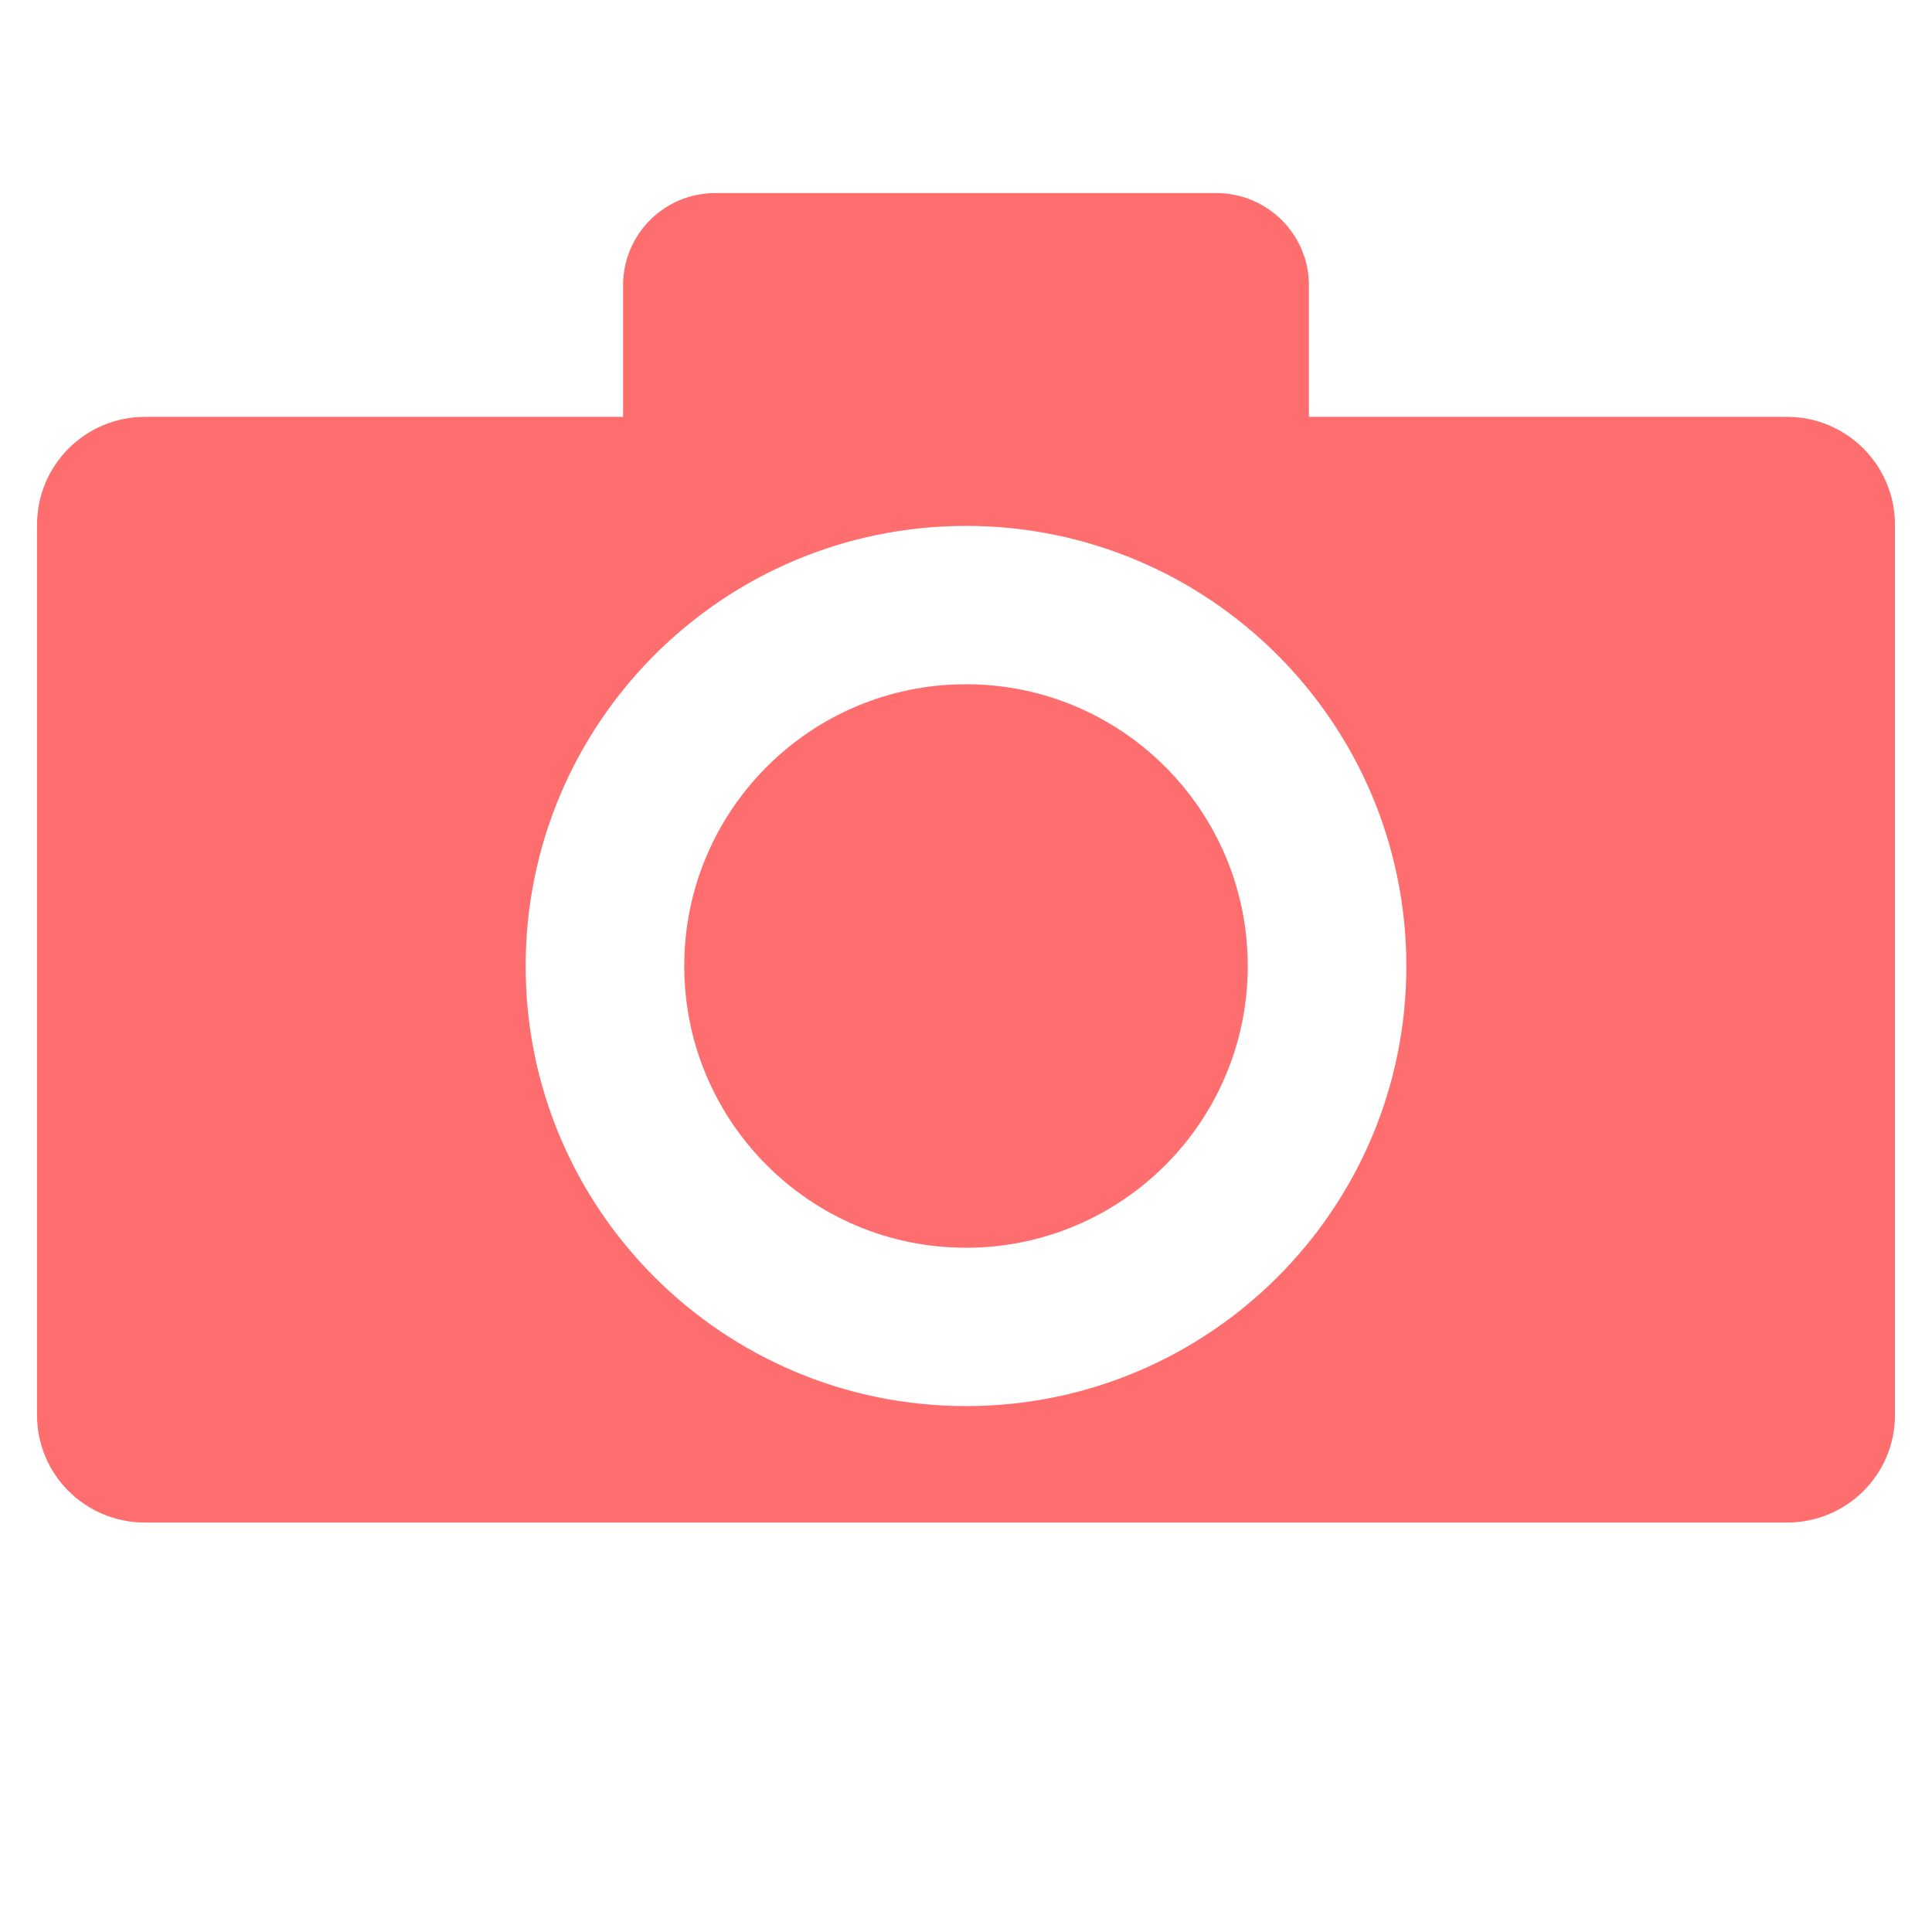 <?xml version="1.0" encoding="utf-8"?>
<!-- Generator: Adobe Illustrator 17.0.0, SVG Export Plug-In . SVG Version: 6.00 Build 0)  -->
<!DOCTYPE svg PUBLIC "-//W3C//DTD SVG 1.1//EN" "http://www.w3.org/Graphics/SVG/1.1/DTD/svg11.dtd">
<svg version="1.1"
	 id="svg16168" xmlns:rdf="http://www.w3.org/1999/02/22-rdf-syntax-ns#" xmlns:dc="http://purl.org/dc/elements/1.1/" xmlns:sodipodi="http://sodipodi.sourceforge.net/DTD/sodipodi-0.dtd" xmlns:inkscape="http://www.inkscape.org/namespaces/inkscape" xmlns:cc="http://creativecommons.org/ns#" xmlns:svg="http://www.w3.org/2000/svg" sodipodi:docbase="/home/jimmac/src/cvs/tango-icon-theme/scalable/mimetypes" inkscape:version="0.46" sodipodi:version="0.32" sodipodi:docname="image-x-generic.svg" inkscape:output_extension="org.inkscape.output.svg.inkscape"
	 xmlns="http://www.w3.org/2000/svg" xmlns:xlink="http://www.w3.org/1999/xlink" x="0px" y="0px" width="48px" height="48px"
	 viewBox="0 0 48 48" enable-background="new 0 0 48 48" xml:space="preserve">
<path opacity="0.75" fill="#FF3E3E" enable-background="new    " d="M44.4,10.357H32.52v-3.27c0-1.26-1.03-2.29-2.3-2.29H17.77
	c-1.27,0-2.29,1.03-2.29,2.29v3.27H3.6c-1.48,0-2.68,1.2-2.68,2.68v22.12c0,1.48,1.2,2.67,2.68,2.67h40.8
	c1.48,0,2.68-1.19,2.68-2.67v-22.12C47.08,11.557,45.88,10.357,44.4,10.357z M24,34.934c-6.037,0-10.94-4.892-10.94-10.928
	c0-6.049,4.904-10.94,10.94-10.94s10.94,4.892,10.94,10.94C34.94,30.043,30.037,34.934,24,34.934z M31,24c0,3.866-3.134,7-7,7
	s-7-3.134-7-7s3.134-7,7-7S31,20.134,31,24z"/>
</svg>
